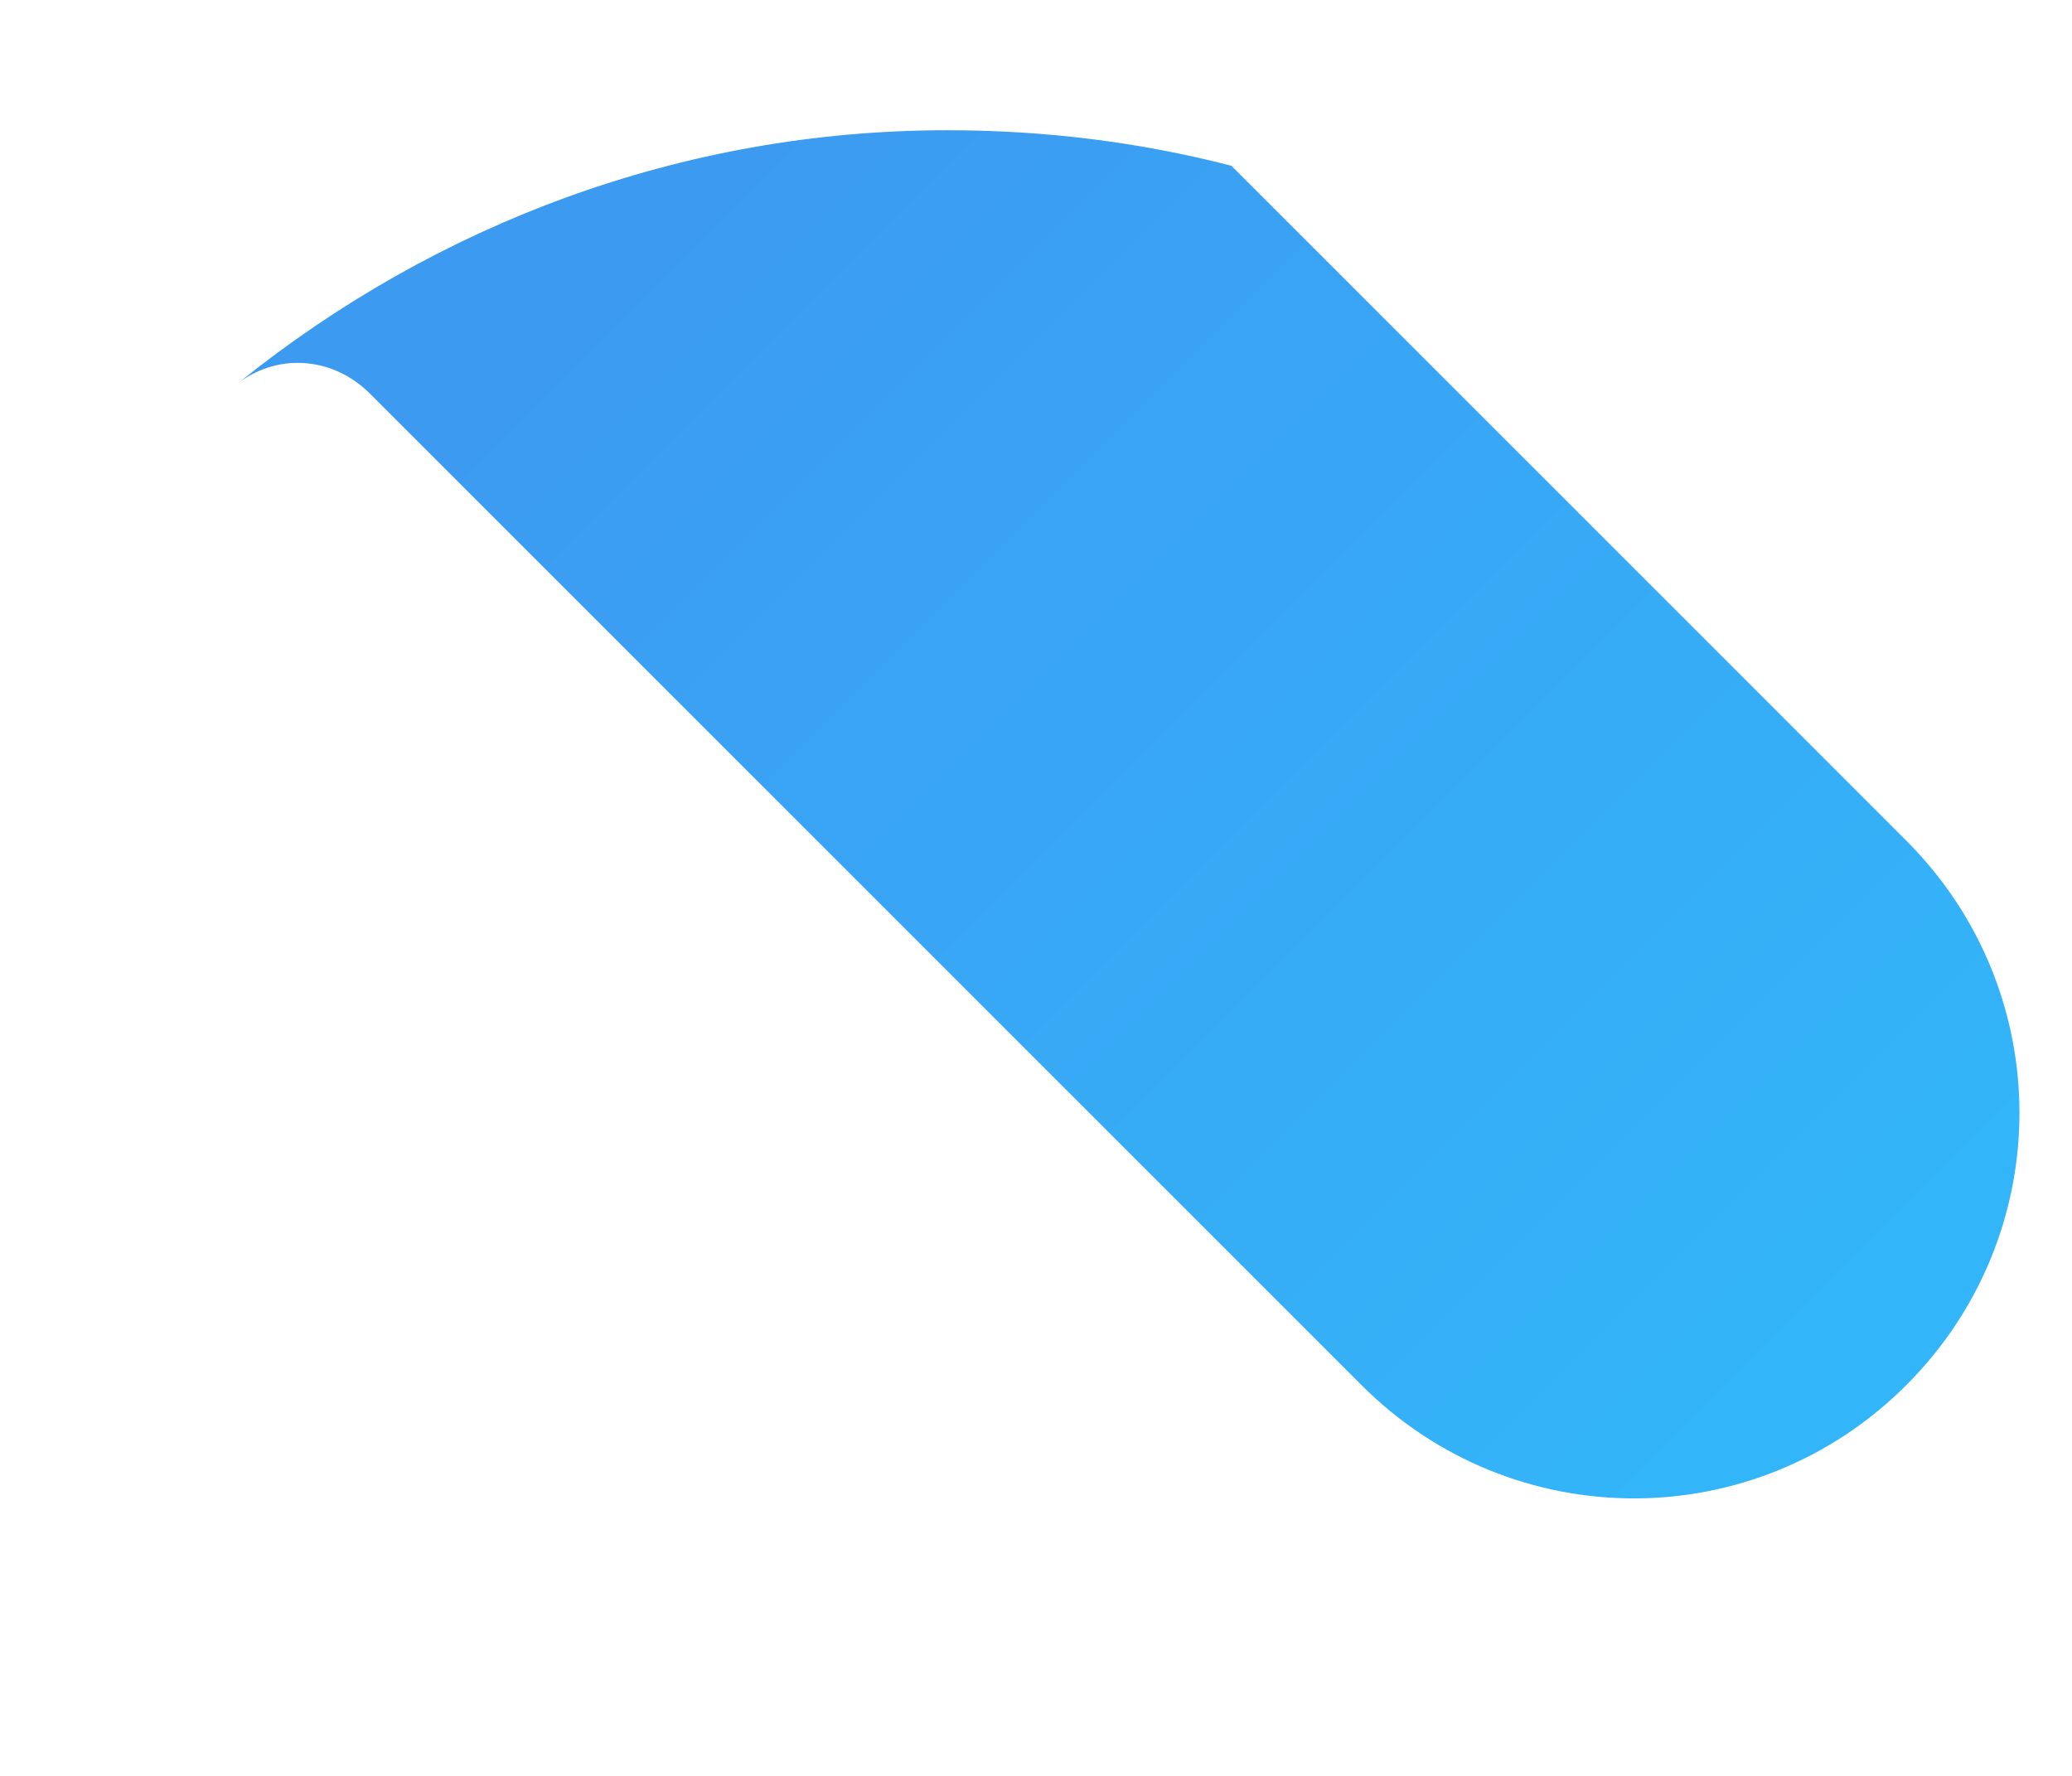 ﻿<?xml version="1.0" encoding="utf-8"?>
<svg version="1.1" xmlns:xlink="http://www.w3.org/1999/xlink" width="7px" height="6px" xmlns="http://www.w3.org/2000/svg">
  <defs>
    <linearGradient gradientUnits="userSpaceOnUse" x1="0.25" y1="-0.25" x2="6.75" y2="6.25" id="LinearGradient105">
      <stop id="Stop106" stop-color="#3c9af1" offset="0" />
      <stop id="Stop107" stop-color="#3c9af1" offset="0.21" />
      <stop id="Stop108" stop-color="#33b5f9" offset="0.82" />
      <stop id="Stop109" stop-color="#33b5f9" offset="1" />
    </linearGradient>
  </defs>
  <g transform="matrix(1 0 0 1 -36 -14 )">
    <path d="M 3.2 0.44  C 2.3 0.44  1.47 0.76  0.81 1.29  C 0.95 1.19  1.13 1.21  1.25 1.33  L 4.6 4.68  C 5.11 5.19  5.93 5.19  6.44 4.68  C 6.95 4.17  6.95 3.35  6.44 2.84  L 4.57 0.97  C 4.45 0.85  4.31 0.71  4.16 0.56  C 3.85 0.48  3.53 0.44  3.2 0.44  Z " fill-rule="nonzero" fill="url(#LinearGradient105)" stroke="none" transform="matrix(1 0 0 1 36 14 )" />
  </g>
</svg>